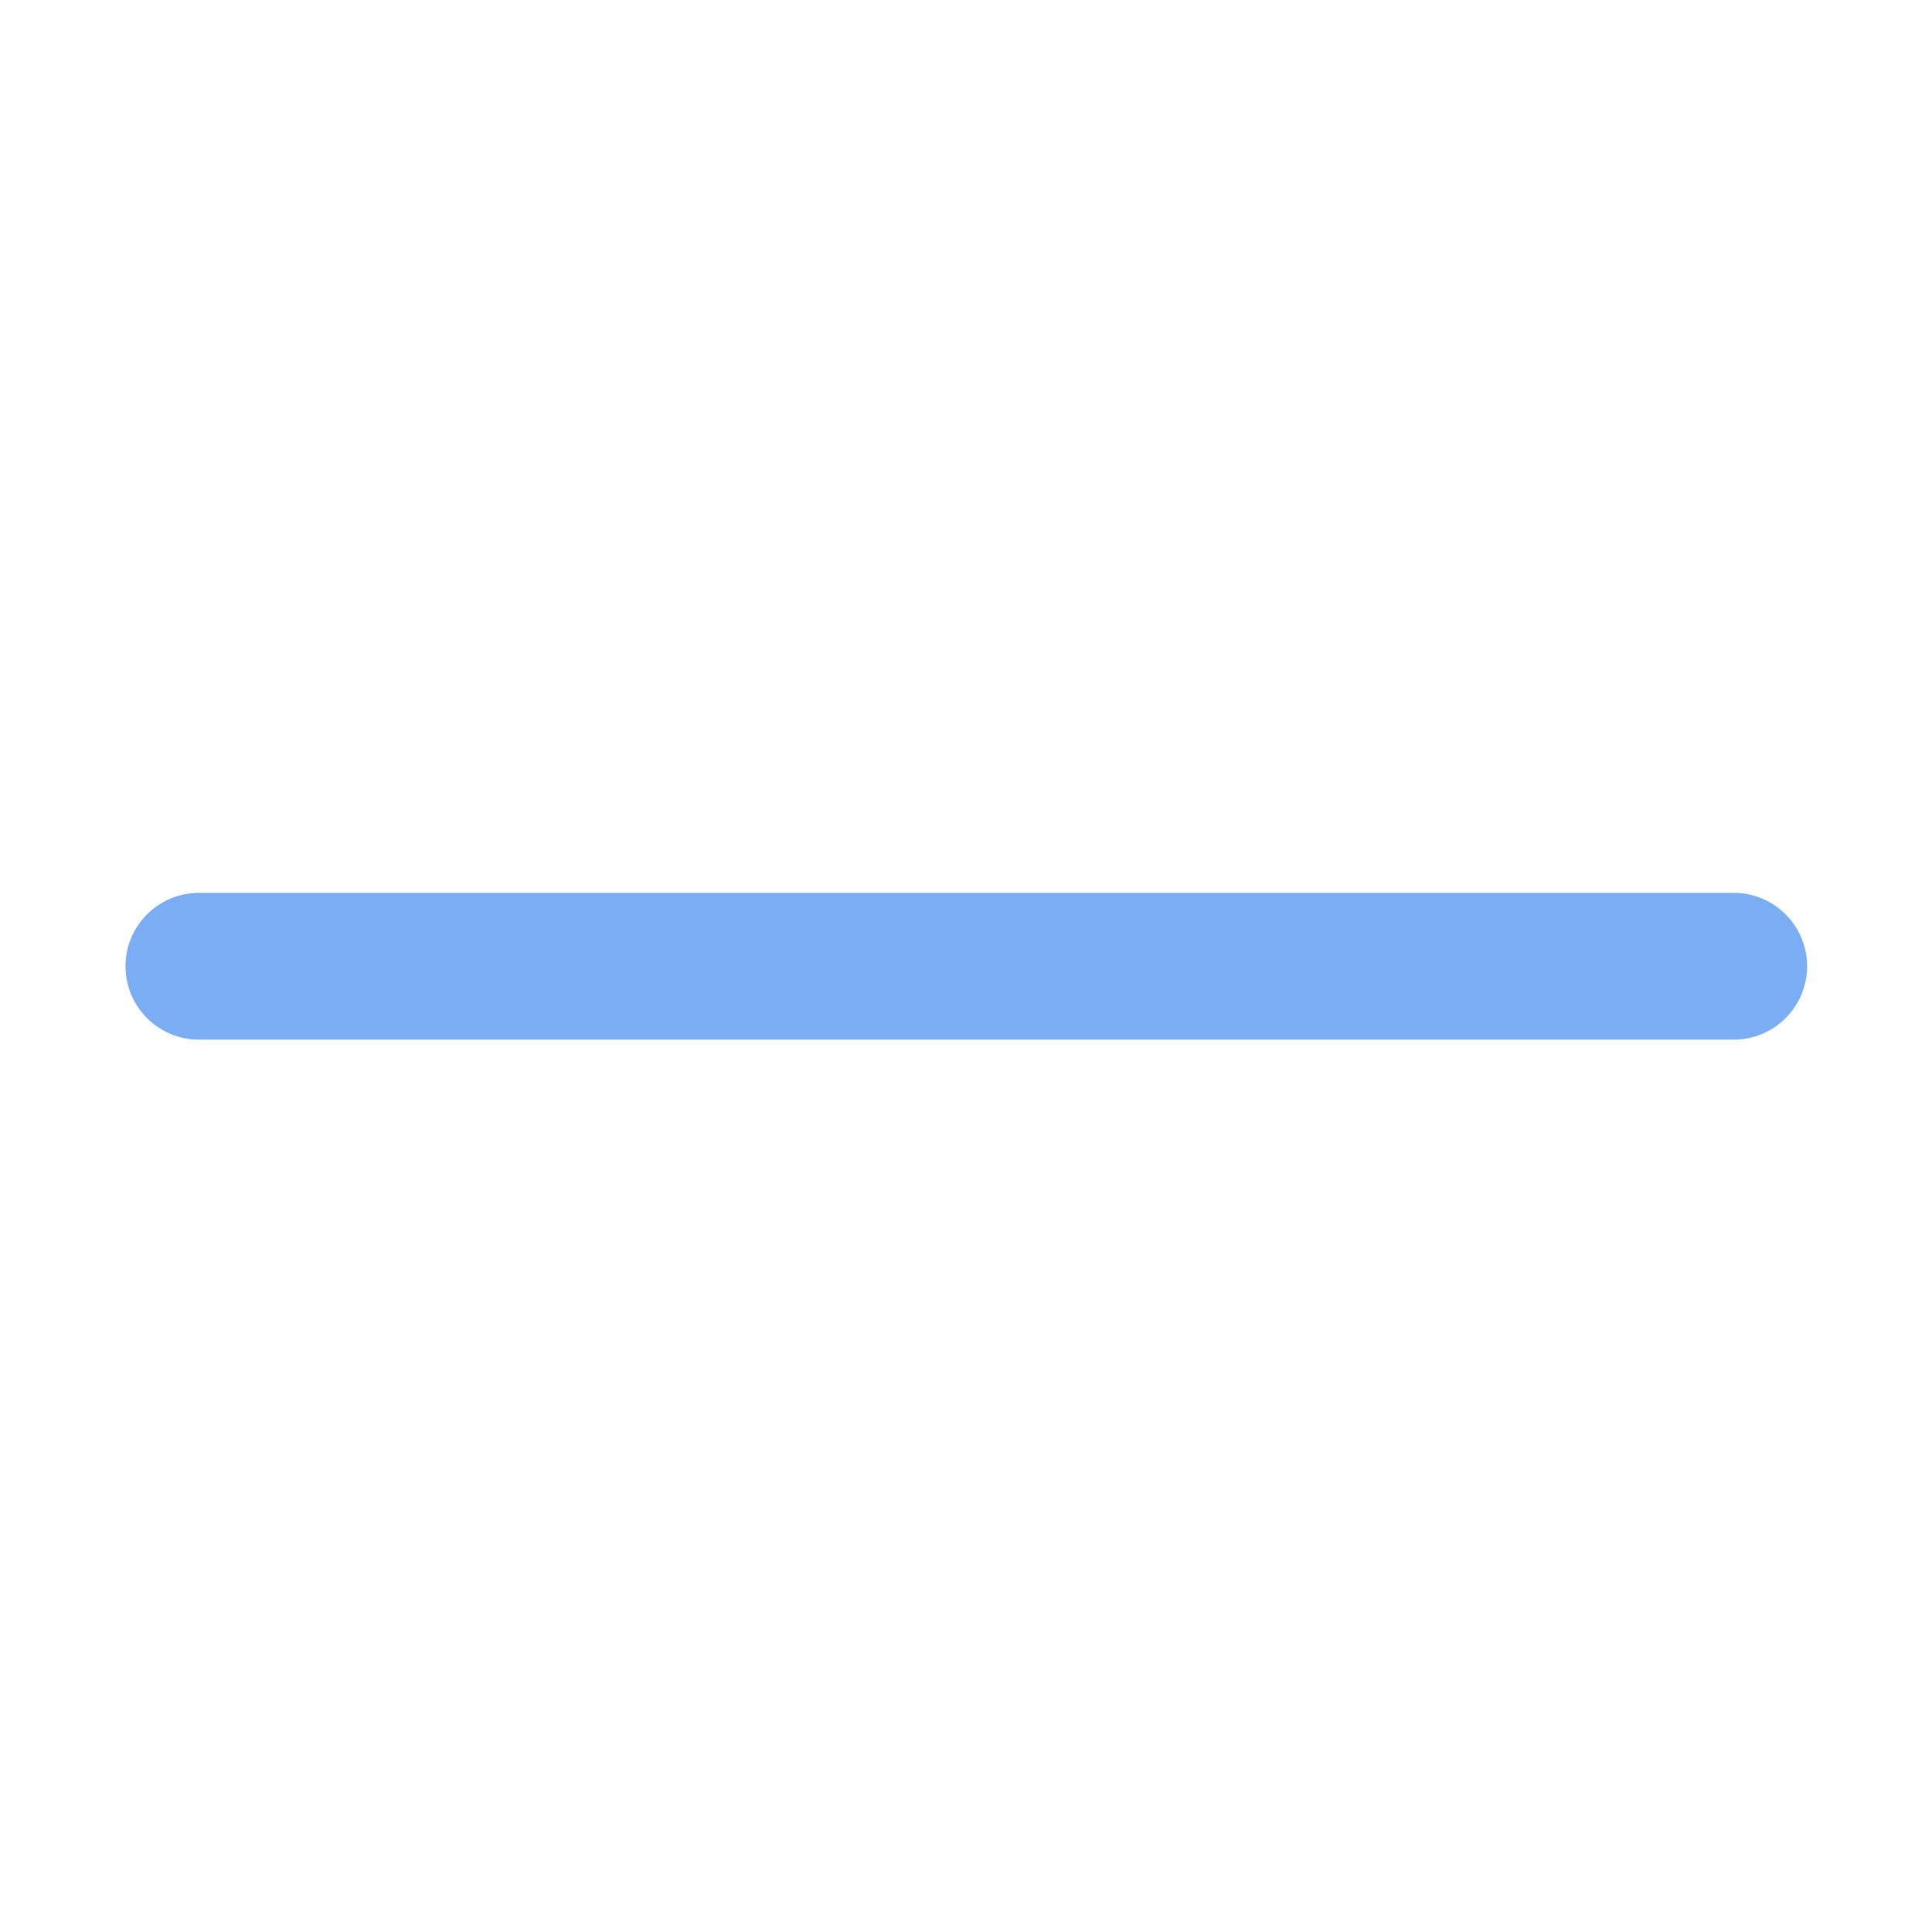 <svg width="1564" height="1564" xmlns="http://www.w3.org/2000/svg">
 <defs>
  <clipPath id="c_18">
   <path id="svg_1" d="m0,0l1564,0l0,1564l-1564,0l0,-1564z"/>
  </clipPath>
  <style type="text/css">
   <![CDATA[

.g0_18{
fill: #FFFFFF;
}
.g1_18{
fill: #7BADF4;
}

]]>
  </style>
 </defs>
 <g>
  <title>background</title>
  <rect fill="none" id="canvas_background" height="402" width="582" y="-1" x="-1"/>
 </g>
 <g>
  <title>Layer 1</title>
  <g id="svg_2" clip-path="url(#c_18)">
   <path id="svg_5" class="g1_18" d="m101.6,782.2c0,-32.8 26.6,-59.4 59.4,-59.4l1242.5,0c32.8,0 59.4,26.6 59.4,59.4c0,32.8 -26.6,59.4 -59.4,59.4l-1242.5,0c-32.8,0 -59.4,-26.6 -59.4,-59.4z"/>
  </g>
 </g>
</svg>
